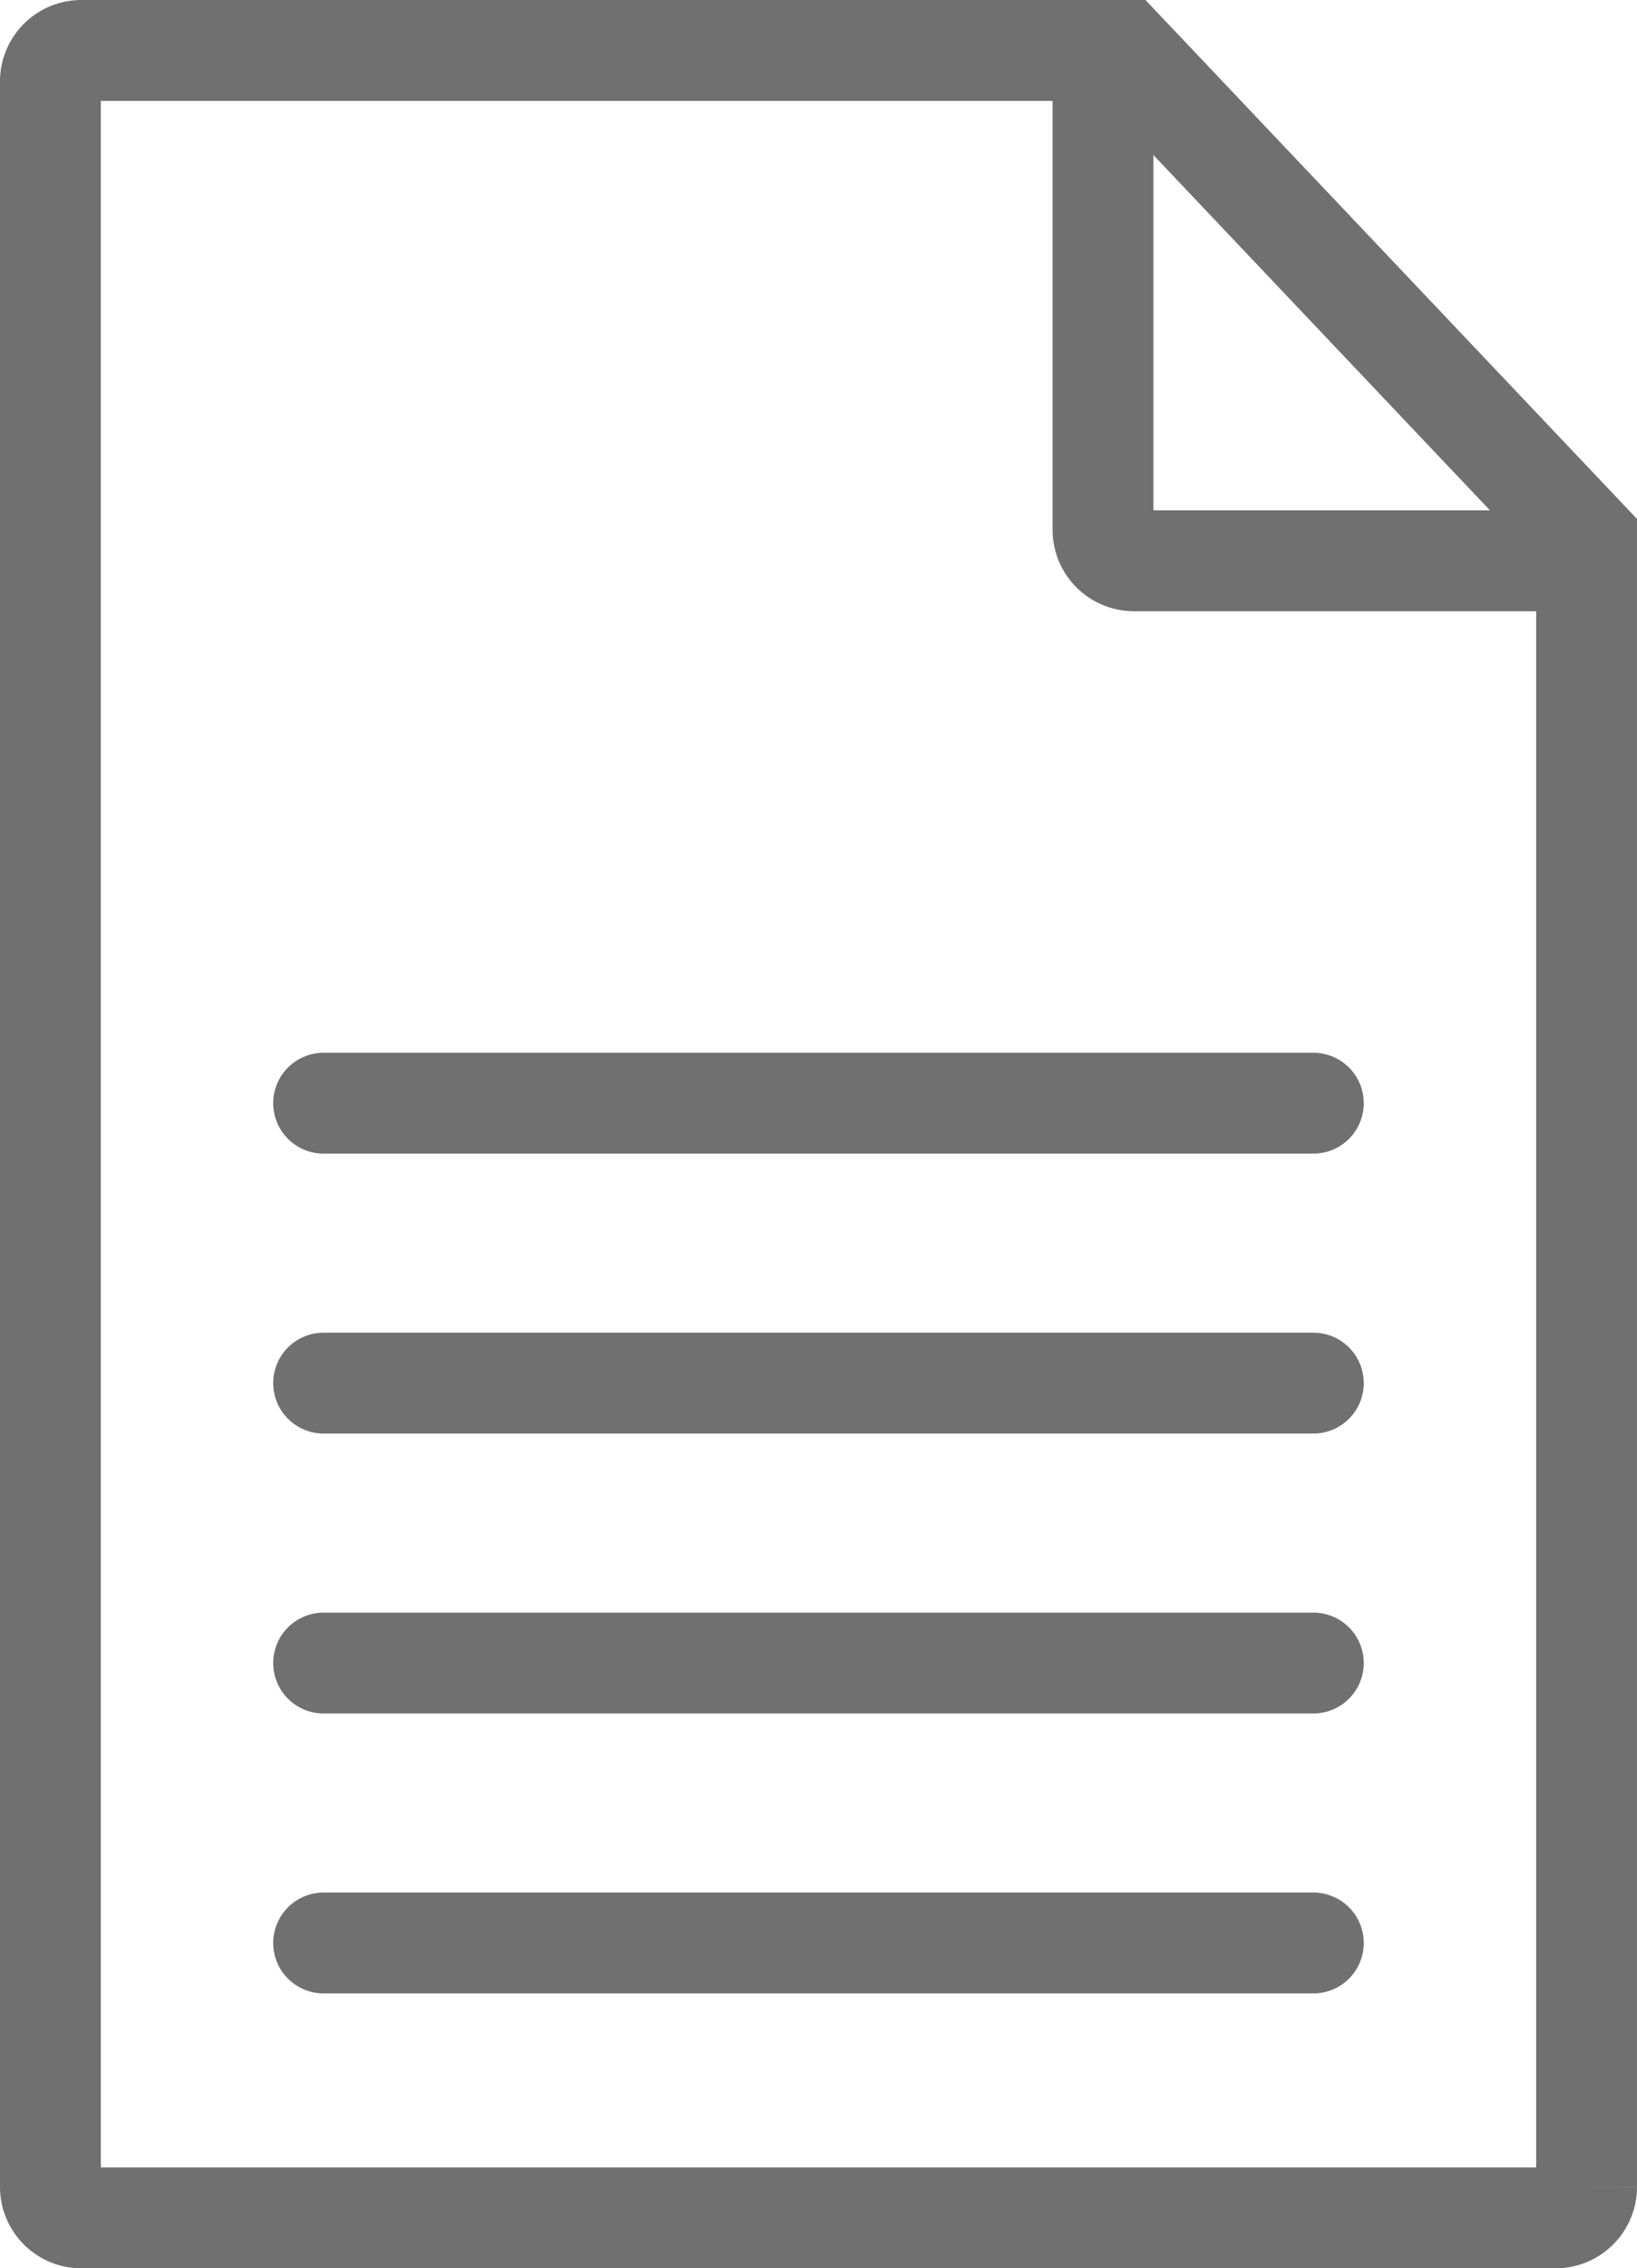 <svg xmlns="http://www.w3.org/2000/svg" width="32.471" height="44.972" viewBox="0 0 32.471 44.972">
  <g id="Entity_information-black" data-name="Entity information-black" transform="translate(-85.62 -787.303)">
    <path id="Path_869" data-name="Path 869" d="M116.477,831.275H87.234a.614.614,0,0,1-.614-.614V788.917a.614.614,0,0,1,.614-.614h20.677l9.18,9.687v32.672A.614.614,0,0,1,116.477,831.275Z" fill="none" stroke="#707070" stroke-miterlimit="10" stroke-width="2"/>
    <path id="Path_870" data-name="Path 870" d="M130.212,798.614h-8.978a.614.614,0,0,1-.614-.614v-9.2" transform="translate(-13.121 -0.193)" fill="none" stroke="#707070" stroke-miterlimit="10" stroke-width="2"/>
    <line id="Line_33" data-name="Line 33" x2="19.632" transform="translate(92.039 809.175)" fill="none" stroke="#707070" stroke-linecap="round" stroke-miterlimit="10" stroke-width="2"/>
    <line id="Line_34" data-name="Line 34" x2="19.632" transform="translate(92.039 814.725)" fill="none" stroke="#707070" stroke-linecap="round" stroke-miterlimit="10" stroke-width="2"/>
    <line id="Line_35" data-name="Line 35" x2="19.632" transform="translate(92.039 820.275)" fill="none" stroke="#707070" stroke-linecap="round" stroke-miterlimit="10" stroke-width="2"/>
    <line id="Line_36" data-name="Line 36" x2="19.632" transform="translate(92.039 825.825)" fill="none" stroke="#707070" stroke-linecap="round" stroke-miterlimit="10" stroke-width="2"/>
  </g>
</svg>
